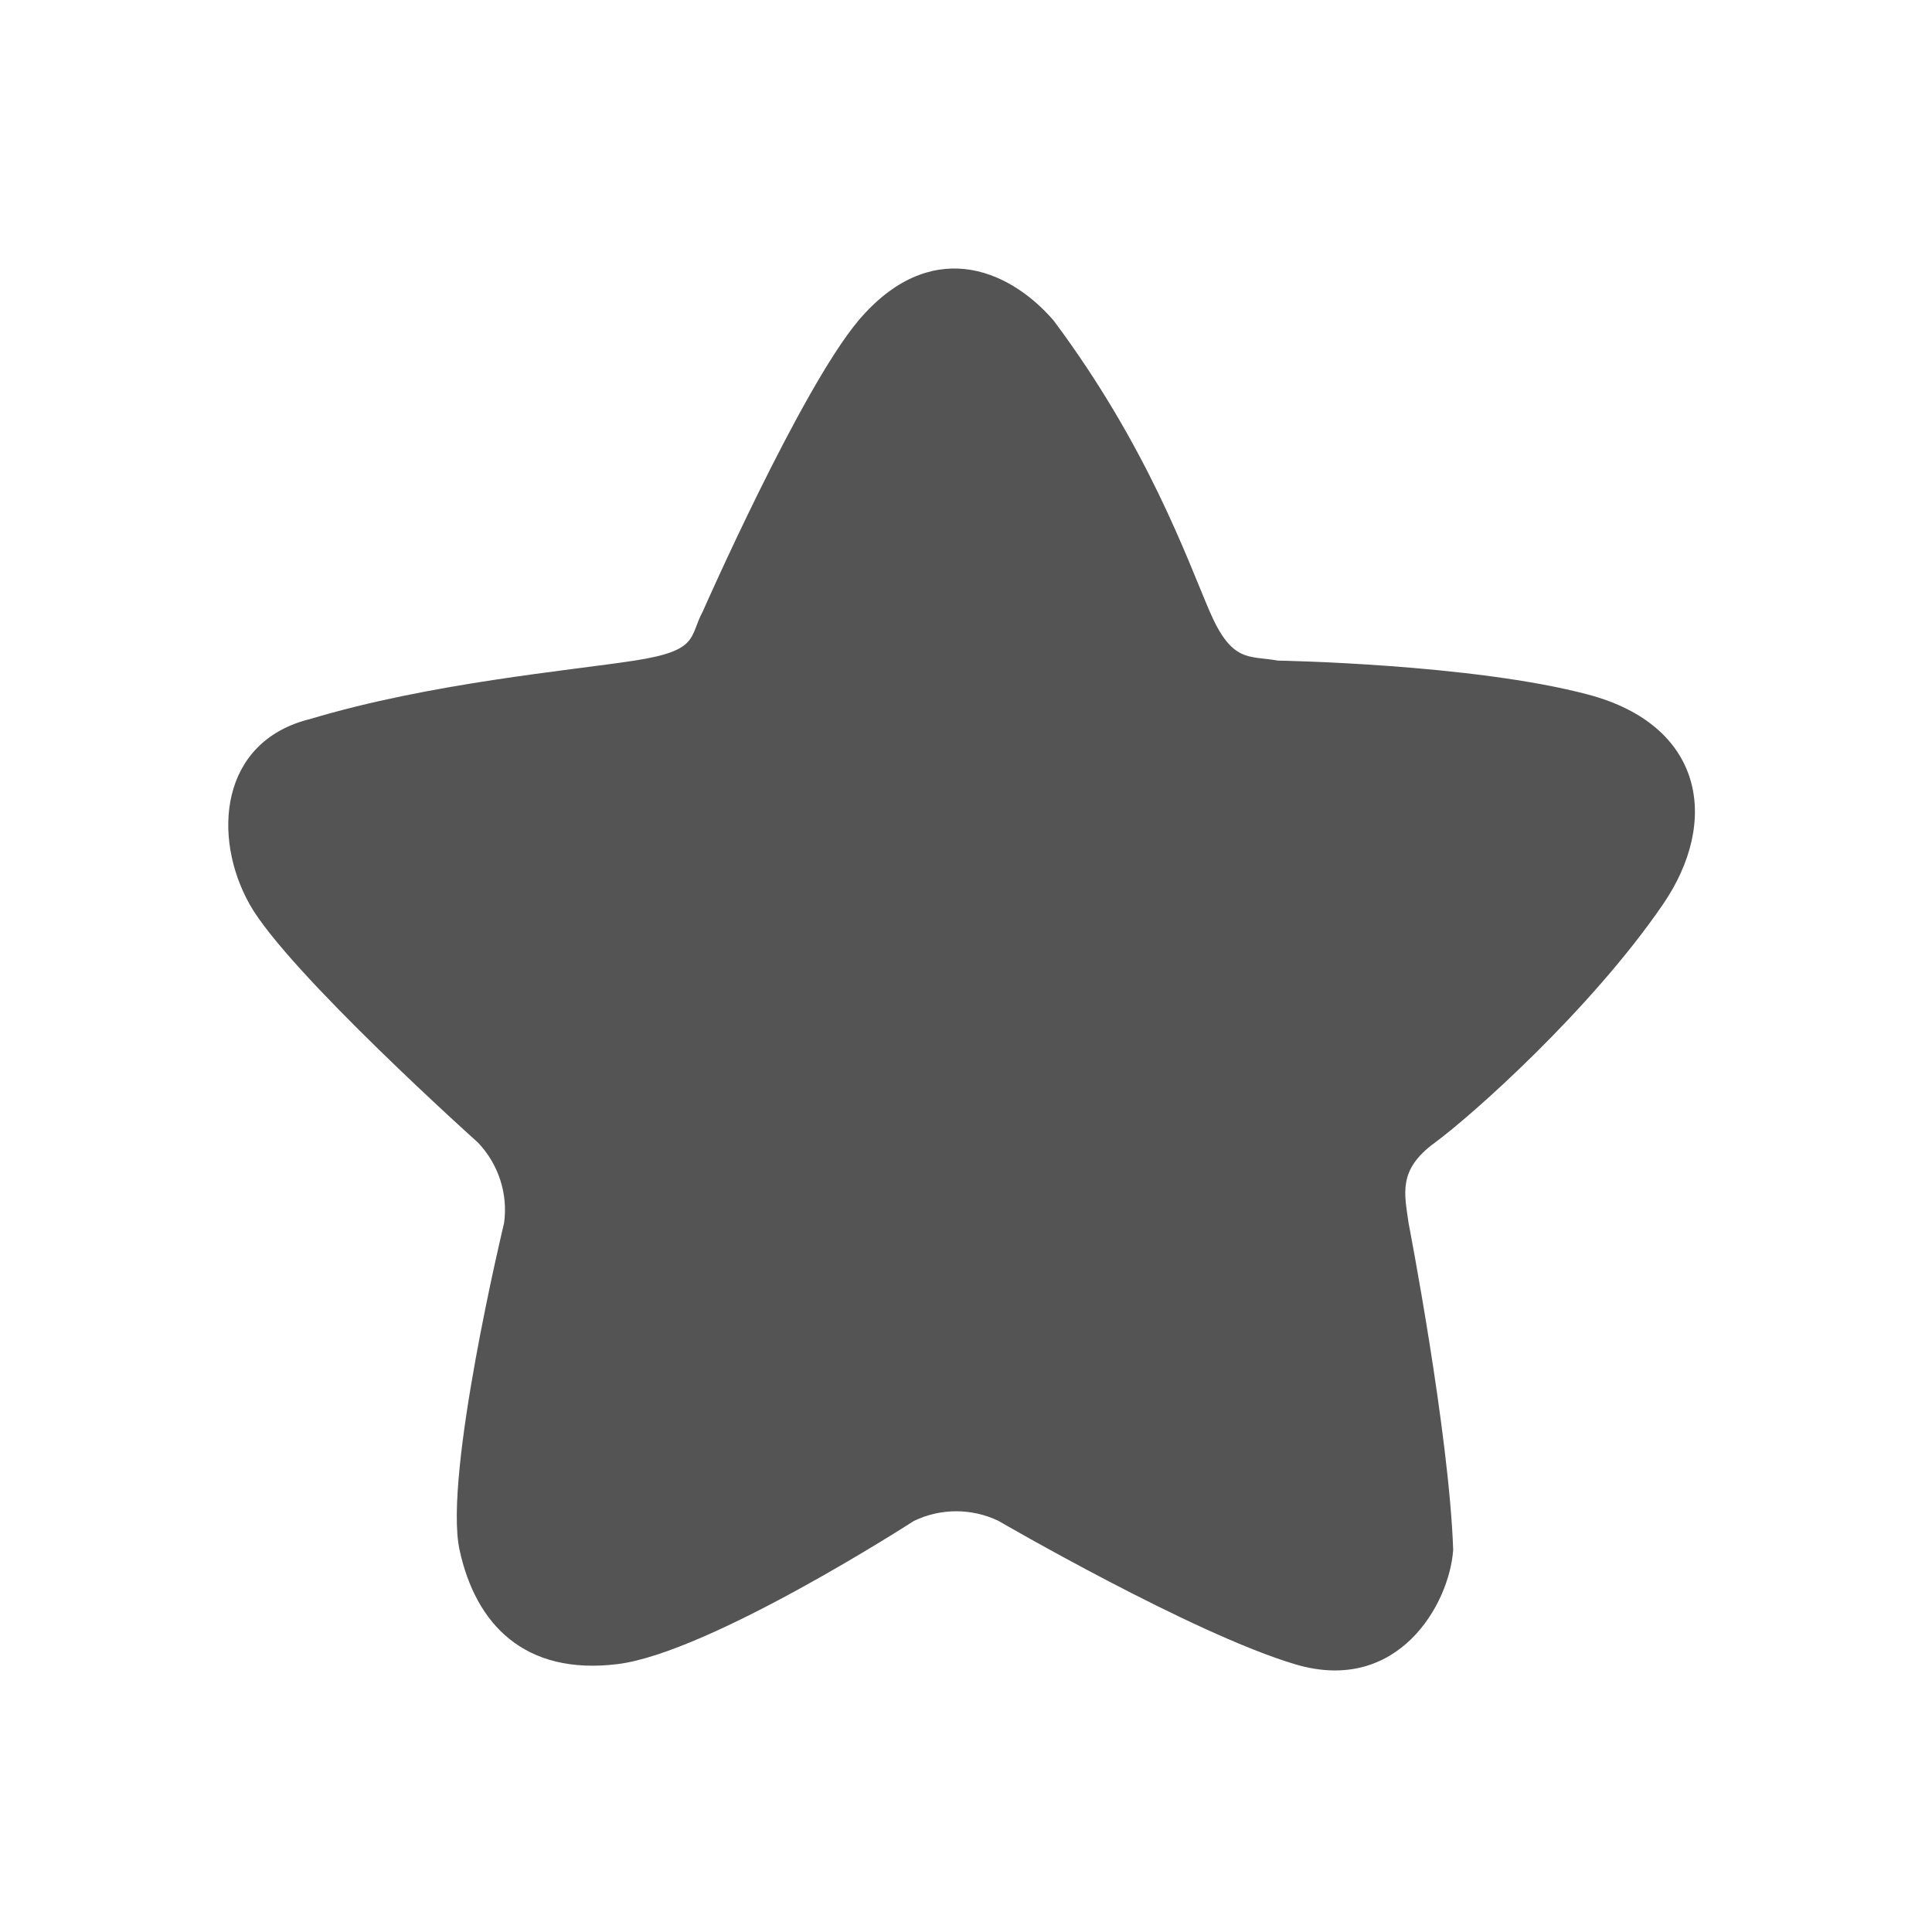 <svg xmlns="http://www.w3.org/2000/svg" xmlns:xlink="http://www.w3.org/1999/xlink" width="500" zoomAndPan="magnify" viewBox="0 0 375 375" height="500" preserveAspectRatio="xMidYMid meet" version="1.0"><path fill="#545454" d="M 308.266 134.816 C 285.805 128.848 248.059 128.223 248.059 128.223 C 242.402 127.211 239.125 128.77 234.758 118.594 C 230.391 108.414 222.711 86.578 204.496 62.203 C 195.449 51.754 180.32 46.059 166.633 62.203 C 155.363 75.617 136.449 118.594 136.449 118.594 C 133.719 123.66 135.824 126.273 123.152 128.223 C 110.477 130.176 83.531 132.555 60.172 139.57 C 42.625 143.902 41.105 162.465 48.473 175.566 C 55.883 188.707 92.773 221.777 92.773 221.777 C 96.75 225.949 98.625 231.68 97.844 237.375 C 97.844 237.375 86.066 286.277 89.188 300.781 C 92.305 315.289 101.82 325.195 119.797 323.012 C 137.777 320.828 177.395 295.207 177.395 295.207 C 182.582 292.711 188.625 292.711 193.812 295.207 C 193.812 295.207 231.562 317.16 251.449 323.051 C 271.297 328.938 281.32 311.469 282.062 300.82 C 281.281 278.047 273.406 237.414 273.406 237.414 C 272.625 231.719 271.258 227.078 278.473 221.816 C 285.688 216.512 308.656 196.117 322.734 175.605 C 333.887 159.383 330.73 140.781 308.266 134.816 Z M 308.266 134.816 " fill-opacity="1" fill-rule="nonzero"/></svg>